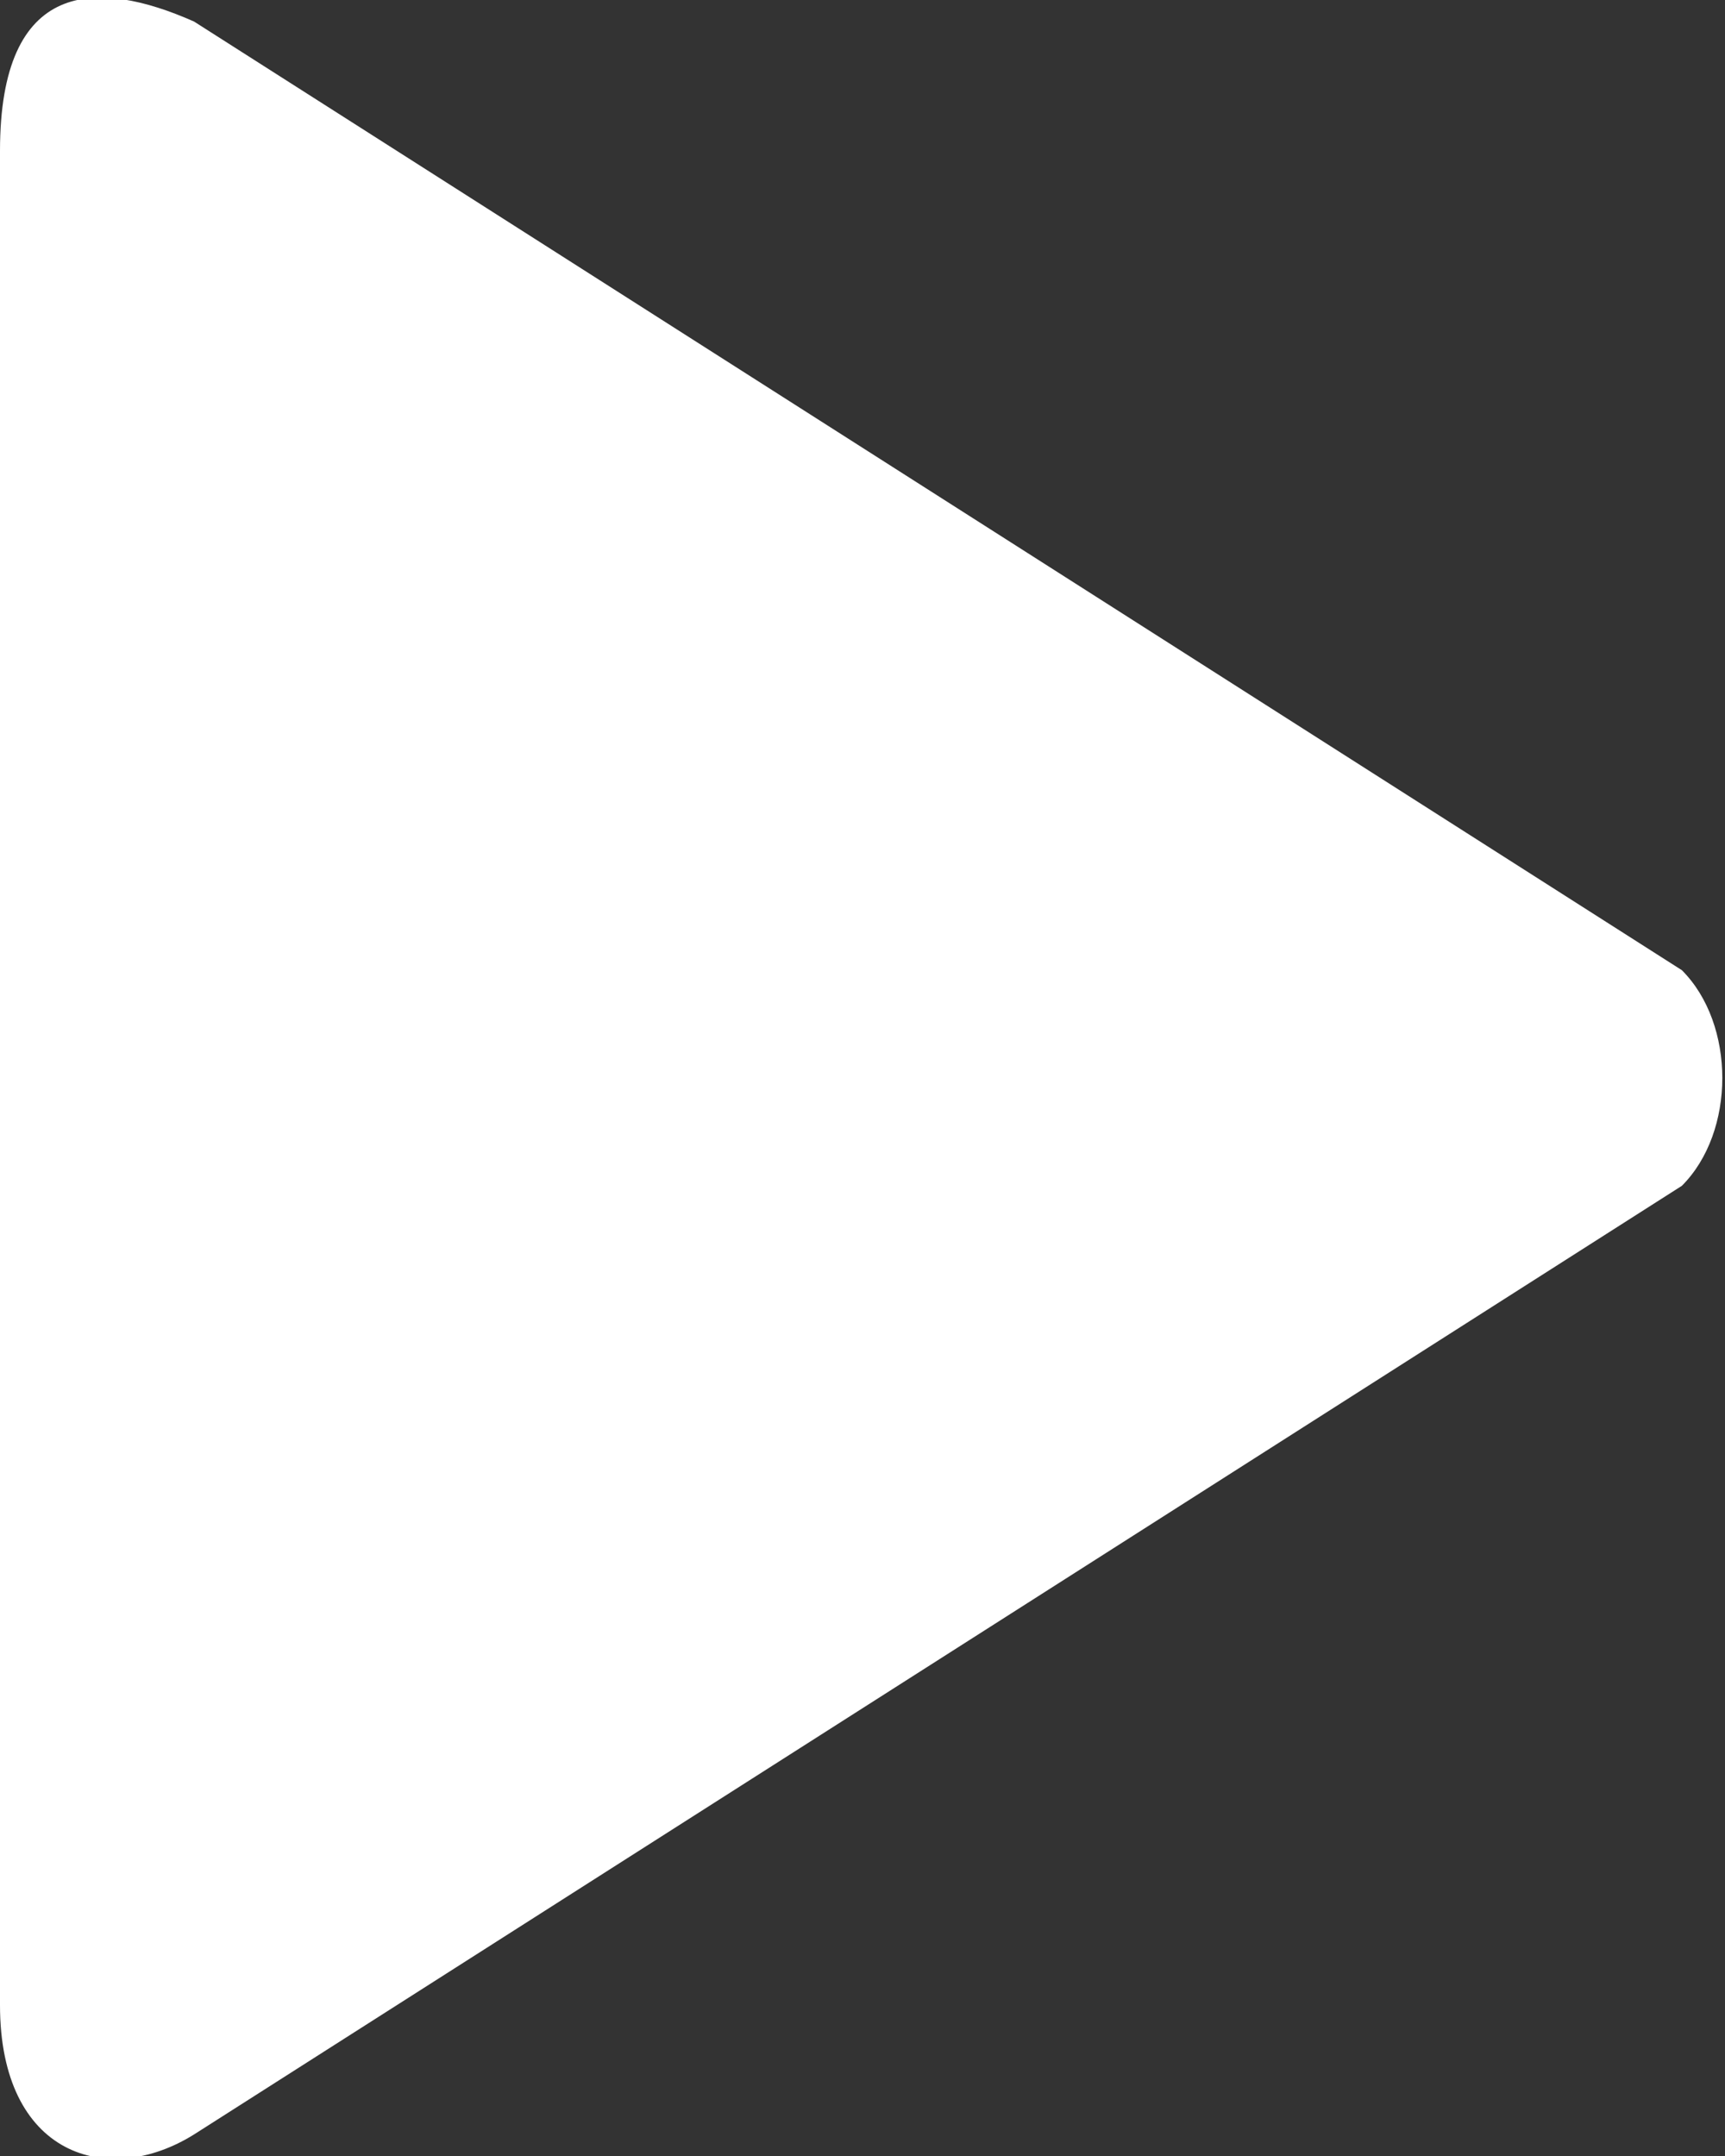 <svg version="1.2" xmlns="http://www.w3.org/2000/svg" viewBox="0 0 16 20" width="16" height="20"><rect x="0" y="0" width="16" height="20" fill="#333333" stroke="none"/><style>.a{fill:#fff}</style><path fill-rule="evenodd" class="a" d="m15.6 9l-13.8-8.8c-0.9-0.4-1.8-0.4-1.8 1.2v17.2c0 1.4 1 1.7 1.8 1.2l13.8-8.8c0.5-0.5 0.5-1.5 0-2z"/></svg>